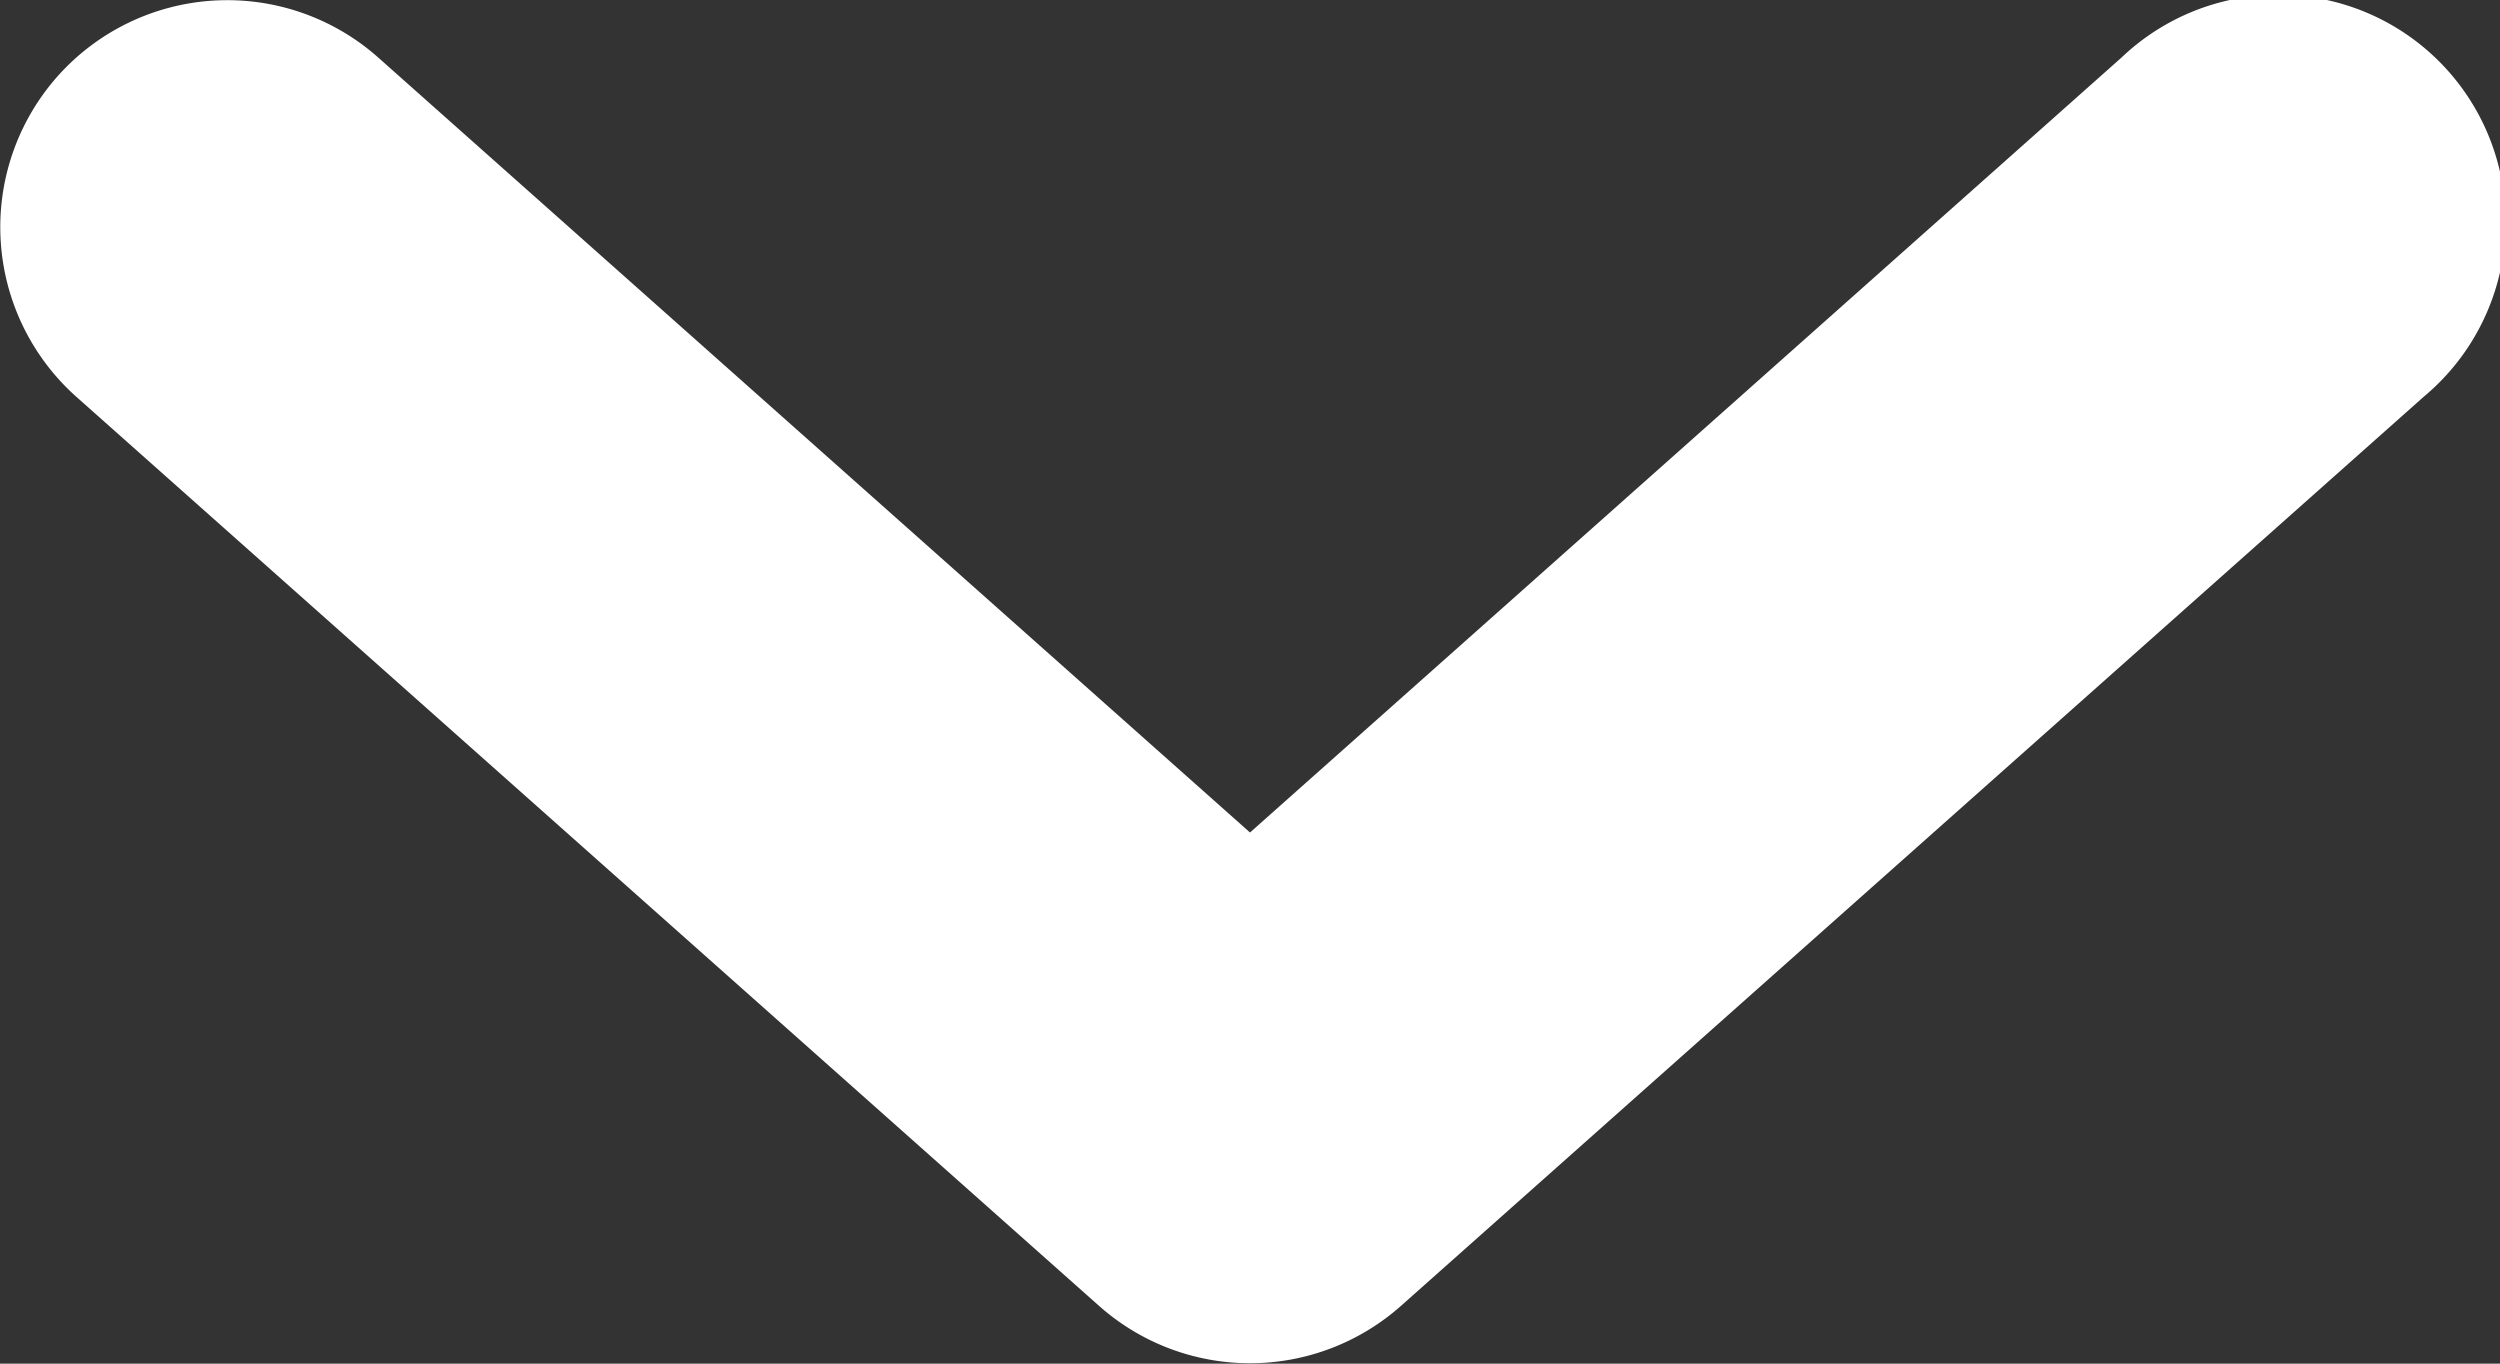 <svg width="11" height="6" xmlns="http://www.w3.org/2000/svg" xmlns:xlink="http://www.w3.org/1999/xlink"><rect width="100%" height="100%" fill="#333333" stroke="none"/><use xlink:href="#path0_fillArrowDown" fill="#FFF"/><defs><path id="path0_fillArrowDown" fill-rule="evenodd" d="M.253.336A1 1 0 0 1 1.664.253L5.5 3.663 9.336.252a1 1 0 1 1 1.328 1.494l-4.5 4a1 1 0 0 1-1.328 0l-4.5-4A1 1 0 0 1 .253.336z"/></defs></svg>
